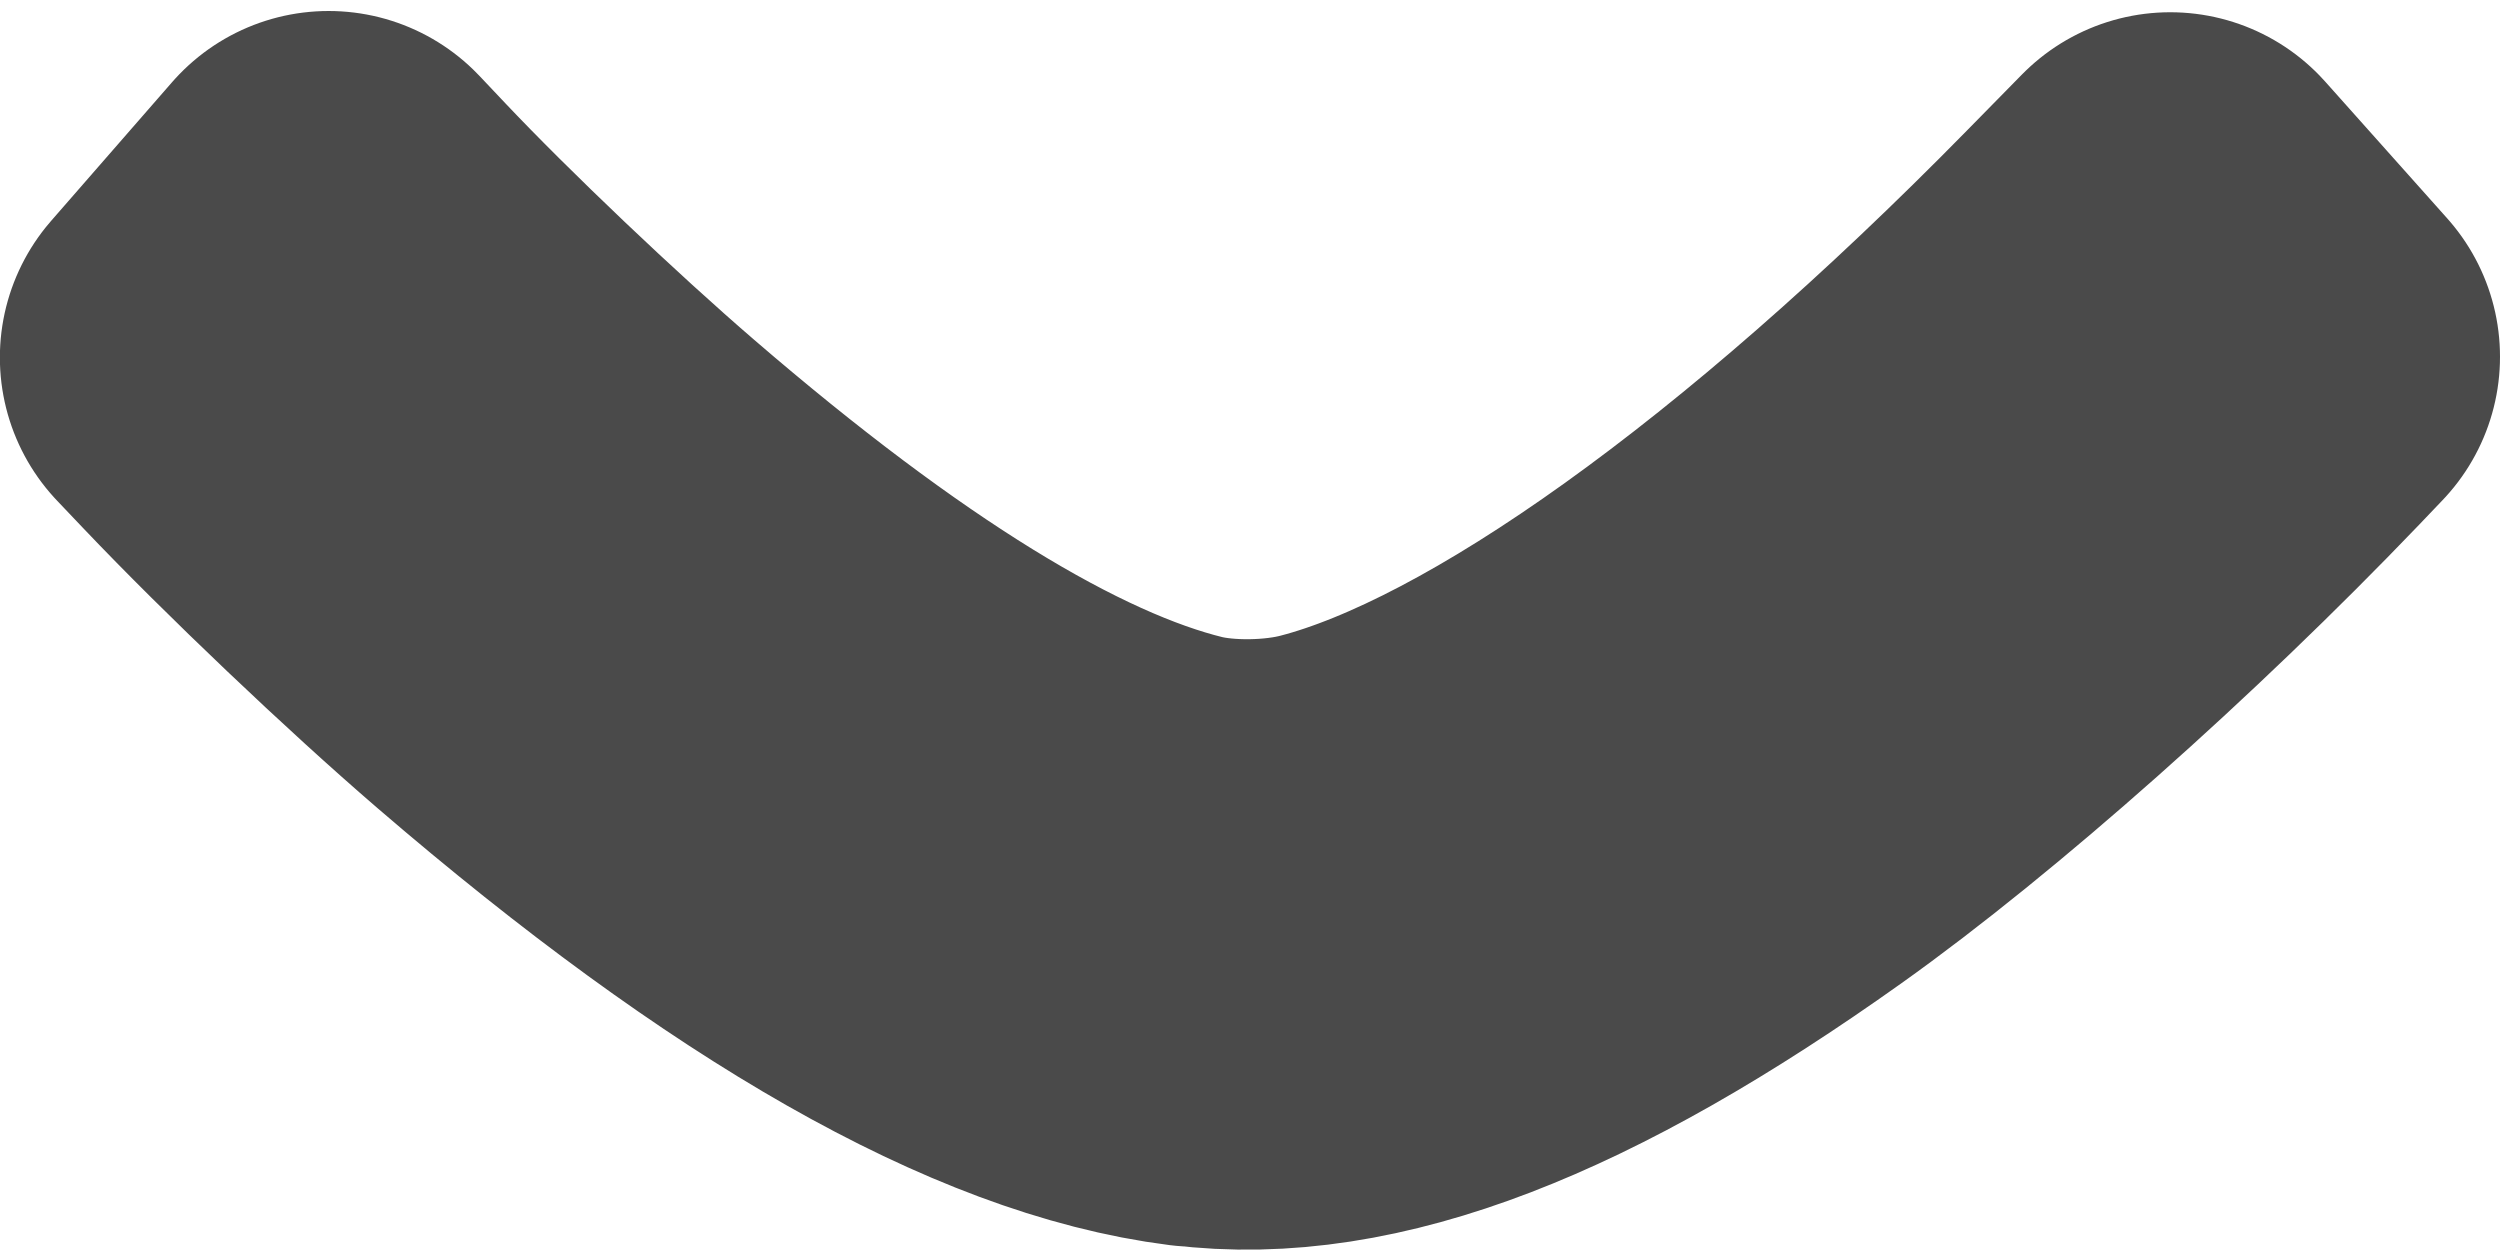 <?xml version="1.0" encoding="UTF-8" standalone="no"?>
<!-- Created with Inkscape (http://www.inkscape.org/) -->

<svg
   xmlns:dc="http://purl.org/dc/elements/1.1/"
   xmlns:cc="http://creativecommons.org/ns#"
   xmlns:rdf="http://www.w3.org/1999/02/22-rdf-syntax-ns#"
   xmlns:svg="http://www.w3.org/2000/svg"
   xmlns="http://www.w3.org/2000/svg"
   xmlns:sodipodi="http://sodipodi.sourceforge.net/DTD/sodipodi-0.dtd"
   xmlns:inkscape="http://www.inkscape.org/namespaces/inkscape"
   width="20"
   height="10"
   viewBox="0 0 20 10"
   id="svg2"
   version="1.1"
   inkscape:version="0.91 r13725"
   sodipodi:docname="arrow-down-darkgray.svg">
  <defs
     id="defs4" />
  <sodipodi:namedview
     id="base"
     pagecolor="#ffffff"
     bordercolor="#666666"
     borderopacity="1.0"
     inkscape:pageopacity="0.0"
     inkscape:pageshadow="2"
     inkscape:zoom="15.839192"
     inkscape:cx="-27.55275"
     inkscape:cy="-4.1072487"
     inkscape:document-units="px"
     inkscape:current-layer="layer1"
     showgrid="false"
     units="px"
     inkscape:snap-global="false"
     inkscape:window-width="1920"
     inkscape:window-height="1018"
     inkscape:window-x="-8"
     inkscape:window-y="-8"
     inkscape:window-maximized="1" />
  <g
     inkscape:label="Calque 1"
     inkscape:groupmode="layer"
     id="layer1"
     transform="translate(0,-1042.362)">
    <path
       style="fill:none;stroke:#4a4a4a;stroke-width:3.324;stroke-linecap:round;stroke-linejoin:round;stroke-miterlimit:4;stroke-dasharray:none;stroke-opacity:1"
       d="m 9.565,1050.674 c -1.445,-0.182 -3.263,-1.216 -5.46,-3.106 -0.68,-0.585 -1.622,-1.481 -2.233,-2.124 l -0.211,-0.222 0.484,-0.555 0.484,-0.555 0.206,0.218 c 0.558,0.59 1.45,1.438 2.114,2.01 1.778,1.532 3.257,2.443 4.433,2.733 0.376,0.092 0.891,0.086 1.284,-0.018 1.589,-0.414 3.852,-2.036 6.253,-4.482 l 0.443,-0.451 0.488,0.547 0.488,0.547 -0.186,0.195 c -1.257,1.312 -2.769,2.654 -3.903,3.462 -1.942,1.383 -3.434,1.956 -4.683,1.799 z"
       id="path3346"
       inkscape:connector-curvature="0" />
  </g>
</svg>
